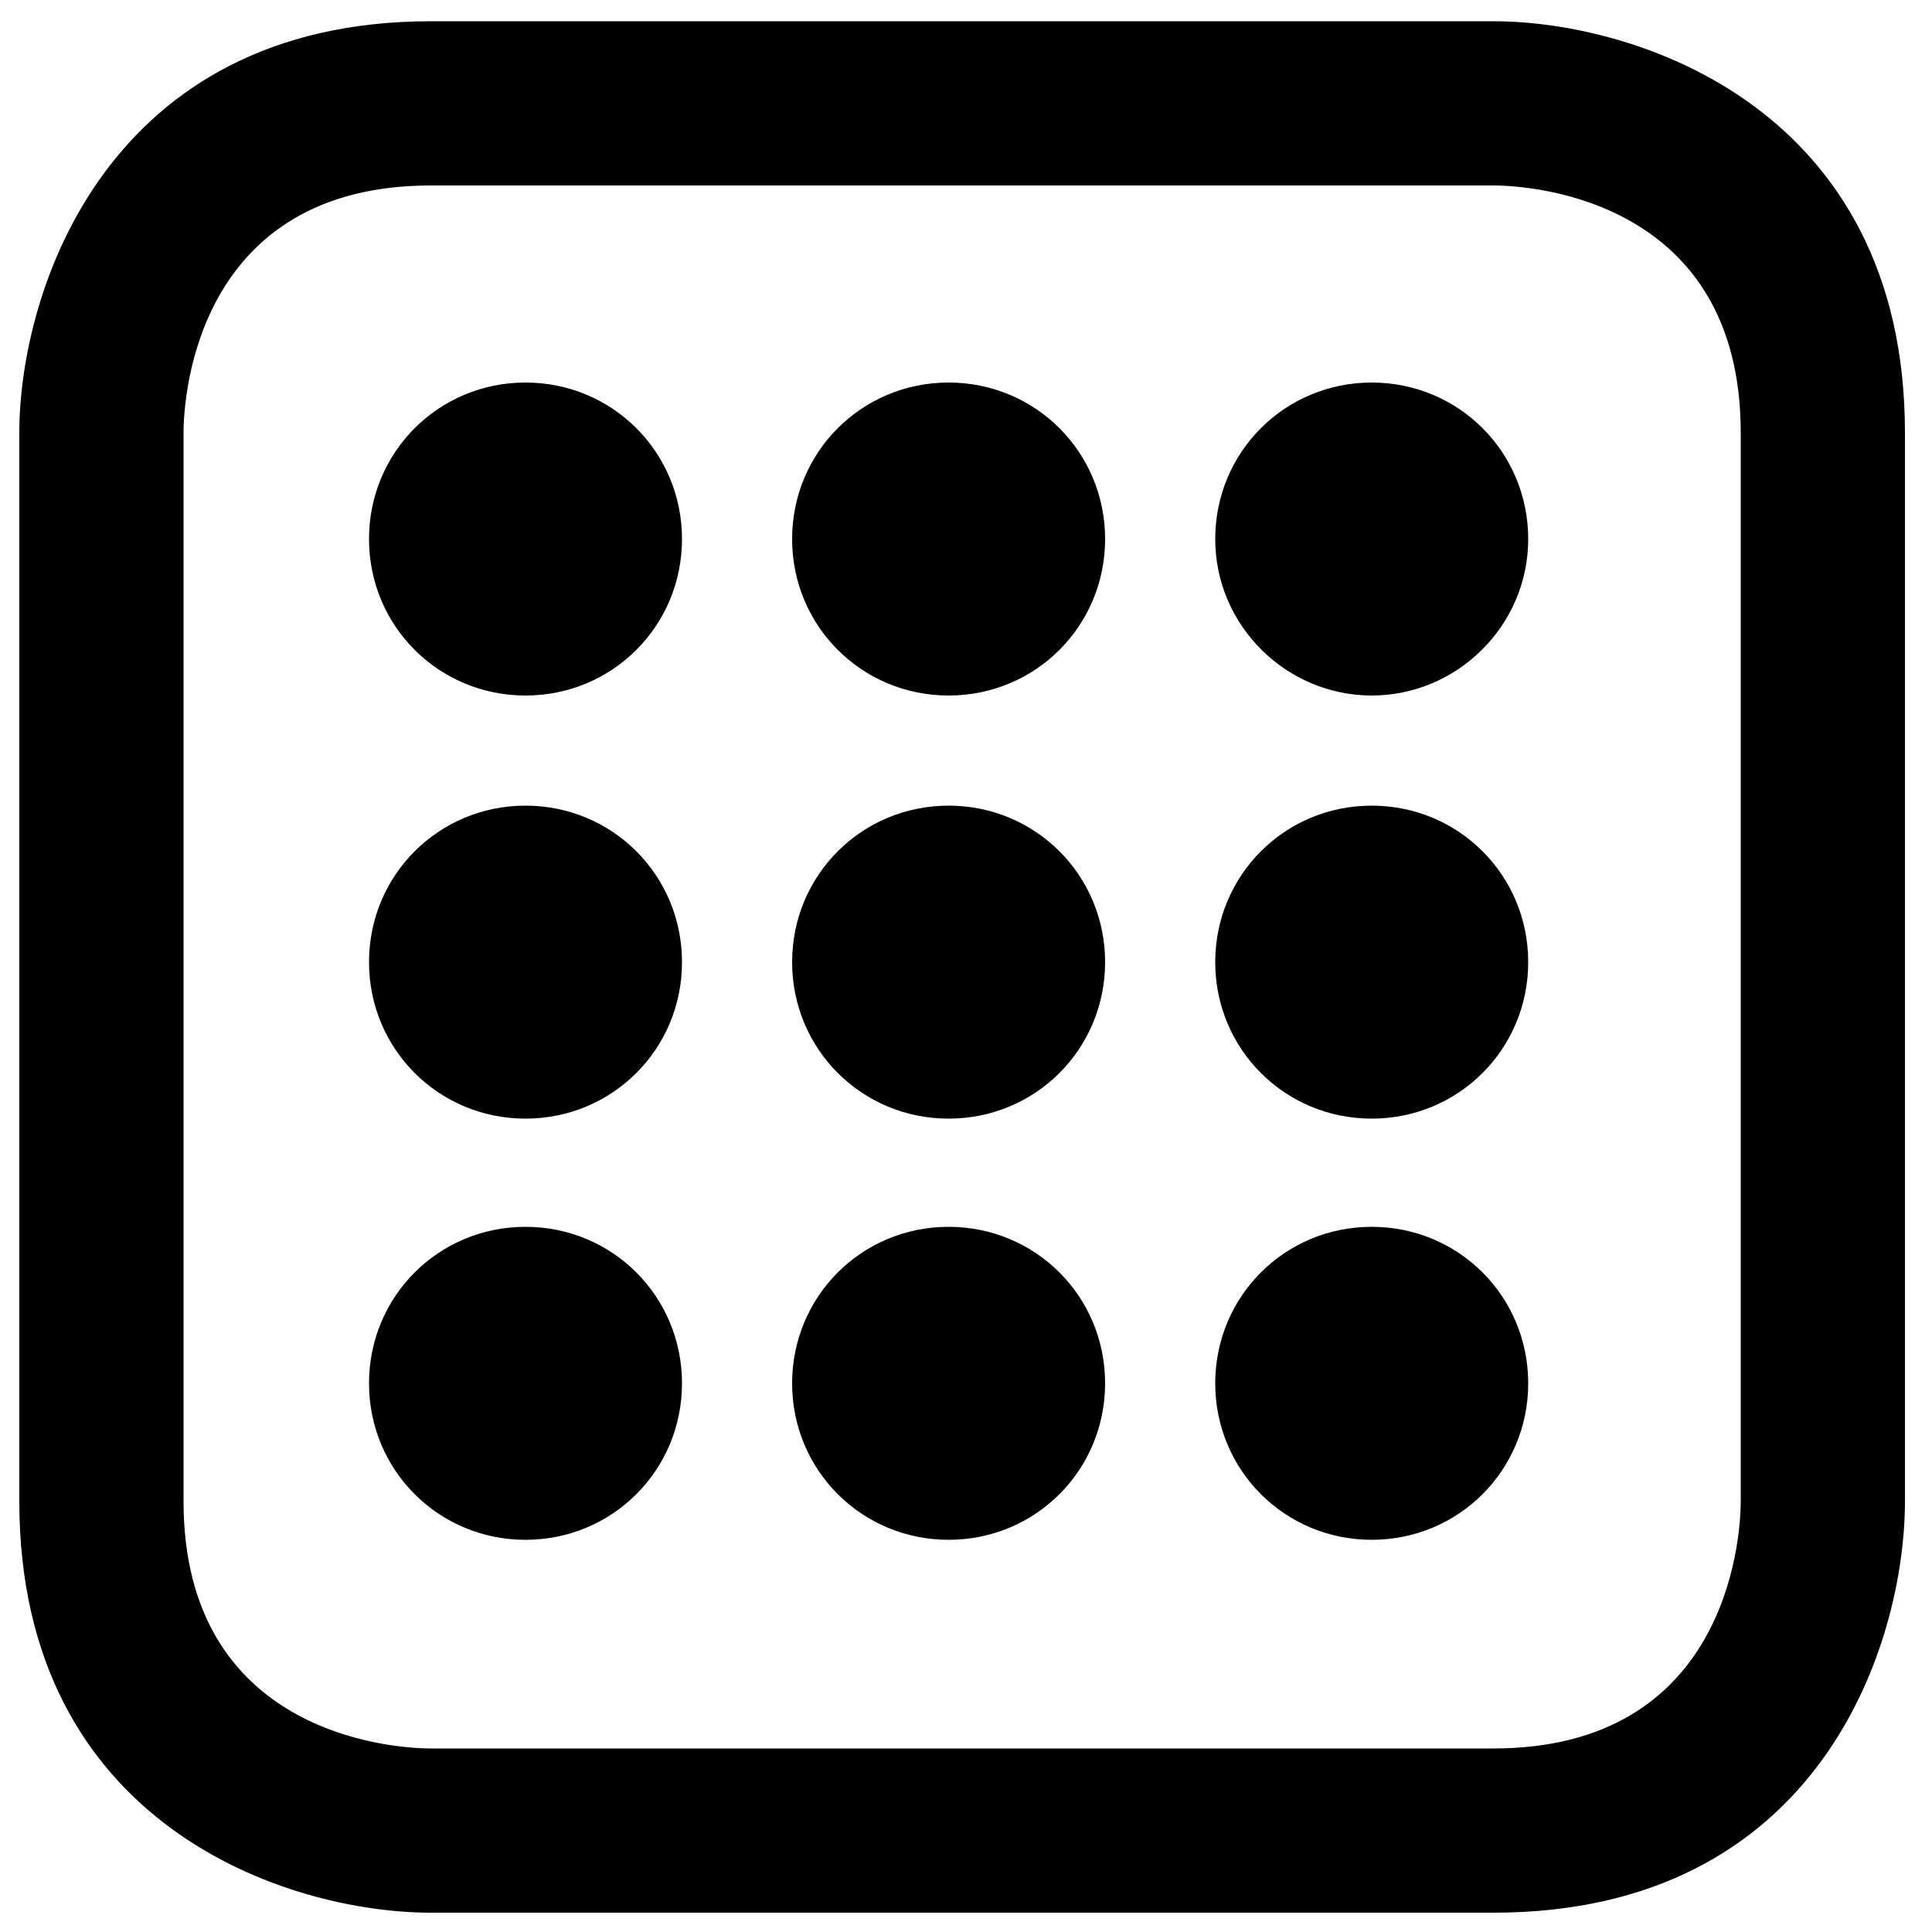 <?xml version="1.0" encoding="utf-8"?>
<!-- Generator: Adobe Illustrator 21.1.0, SVG Export Plug-In . SVG Version: 6.00 Build 0)  -->
<svg version="1.0" id="Ebene_1" xmlns="http://www.w3.org/2000/svg" xmlns:xlink="http://www.w3.org/1999/xlink" x="0px" y="0px"
	 viewBox="0 0 100 100" style="enable-background:new 0 0 100 100;" xml:space="preserve">
<path d="M27.2,19.8c-4.5,0-8.1,3.6-8.1,8.1s3.6,8.1,8.1,8.1c4.5,0,8.1-3.6,8.1-8.1S31.7,19.8,27.2,19.8z"/>
<path d="M49.1,19.8c-4.5,0-8.1,3.6-8.1,8.1s3.6,8.1,8.1,8.1c4.5,0,8.1-3.6,8.1-8.1S53.6,19.8,49.1,19.8z"/>
<path d="M71,19.8c-4.5,0-8.1,3.6-8.1,8.1S66.6,36,71,36s8.1-3.6,8.1-8.1S75.5,19.8,71,19.8z"/>
<path d="M27.2,41.7c-4.5,0-8.1,3.6-8.1,8.1c0,4.5,3.6,8.1,8.1,8.1c4.5,0,8.1-3.6,8.1-8.1C35.3,45.3,31.7,41.7,27.2,41.7z"/>
<path d="M27.2,63.5c-4.5,0-8.1,3.6-8.1,8.1c0,4.5,3.6,8.1,8.1,8.1c4.5,0,8.1-3.6,8.1-8.1C35.3,67.1,31.7,63.5,27.2,63.5z"/>
<path d="M49.1,41.7c-4.5,0-8.1,3.6-8.1,8.1c0,4.5,3.6,8.1,8.1,8.1c4.5,0,8.1-3.6,8.1-8.1C57.2,45.3,53.6,41.7,49.1,41.7z"/>
<path d="M49.1,63.5c-4.5,0-8.1,3.6-8.1,8.1c0,4.5,3.6,8.1,8.1,8.1c4.5,0,8.1-3.6,8.1-8.1C57.2,67.1,53.6,63.5,49.1,63.5z"/>
<path d="M71,41.7c-4.5,0-8.1,3.6-8.1,8.1c0,4.5,3.6,8.1,8.1,8.1s8.1-3.6,8.1-8.1C79.1,45.3,75.5,41.7,71,41.7z"/>
<path d="M71,63.5c-4.5,0-8.1,3.6-8.1,8.1c0,4.5,3.6,8.1,8.1,8.1s8.1-3.6,8.1-8.1C79.1,67.1,75.5,63.5,71,63.5z"/>
<path d="M77.3,99h-55C14.9,99,1,94.5,1,77.7V22.4C1,15.1,5.5,1.1,22.3,1.1h55c7.4,0,21.3,4.5,21.3,21.3v55.3
	C98.6,85.1,94.2,99,77.3,99z M9.5,22.4v55.3c0,12,10.7,12.8,12.8,12.8h55c12,0,12.8-10.7,12.8-12.8V22.4c0-12-10.7-12.8-12.8-12.8
	h-55C10.3,9.6,9.5,20.3,9.5,22.4z"/>
</svg>
